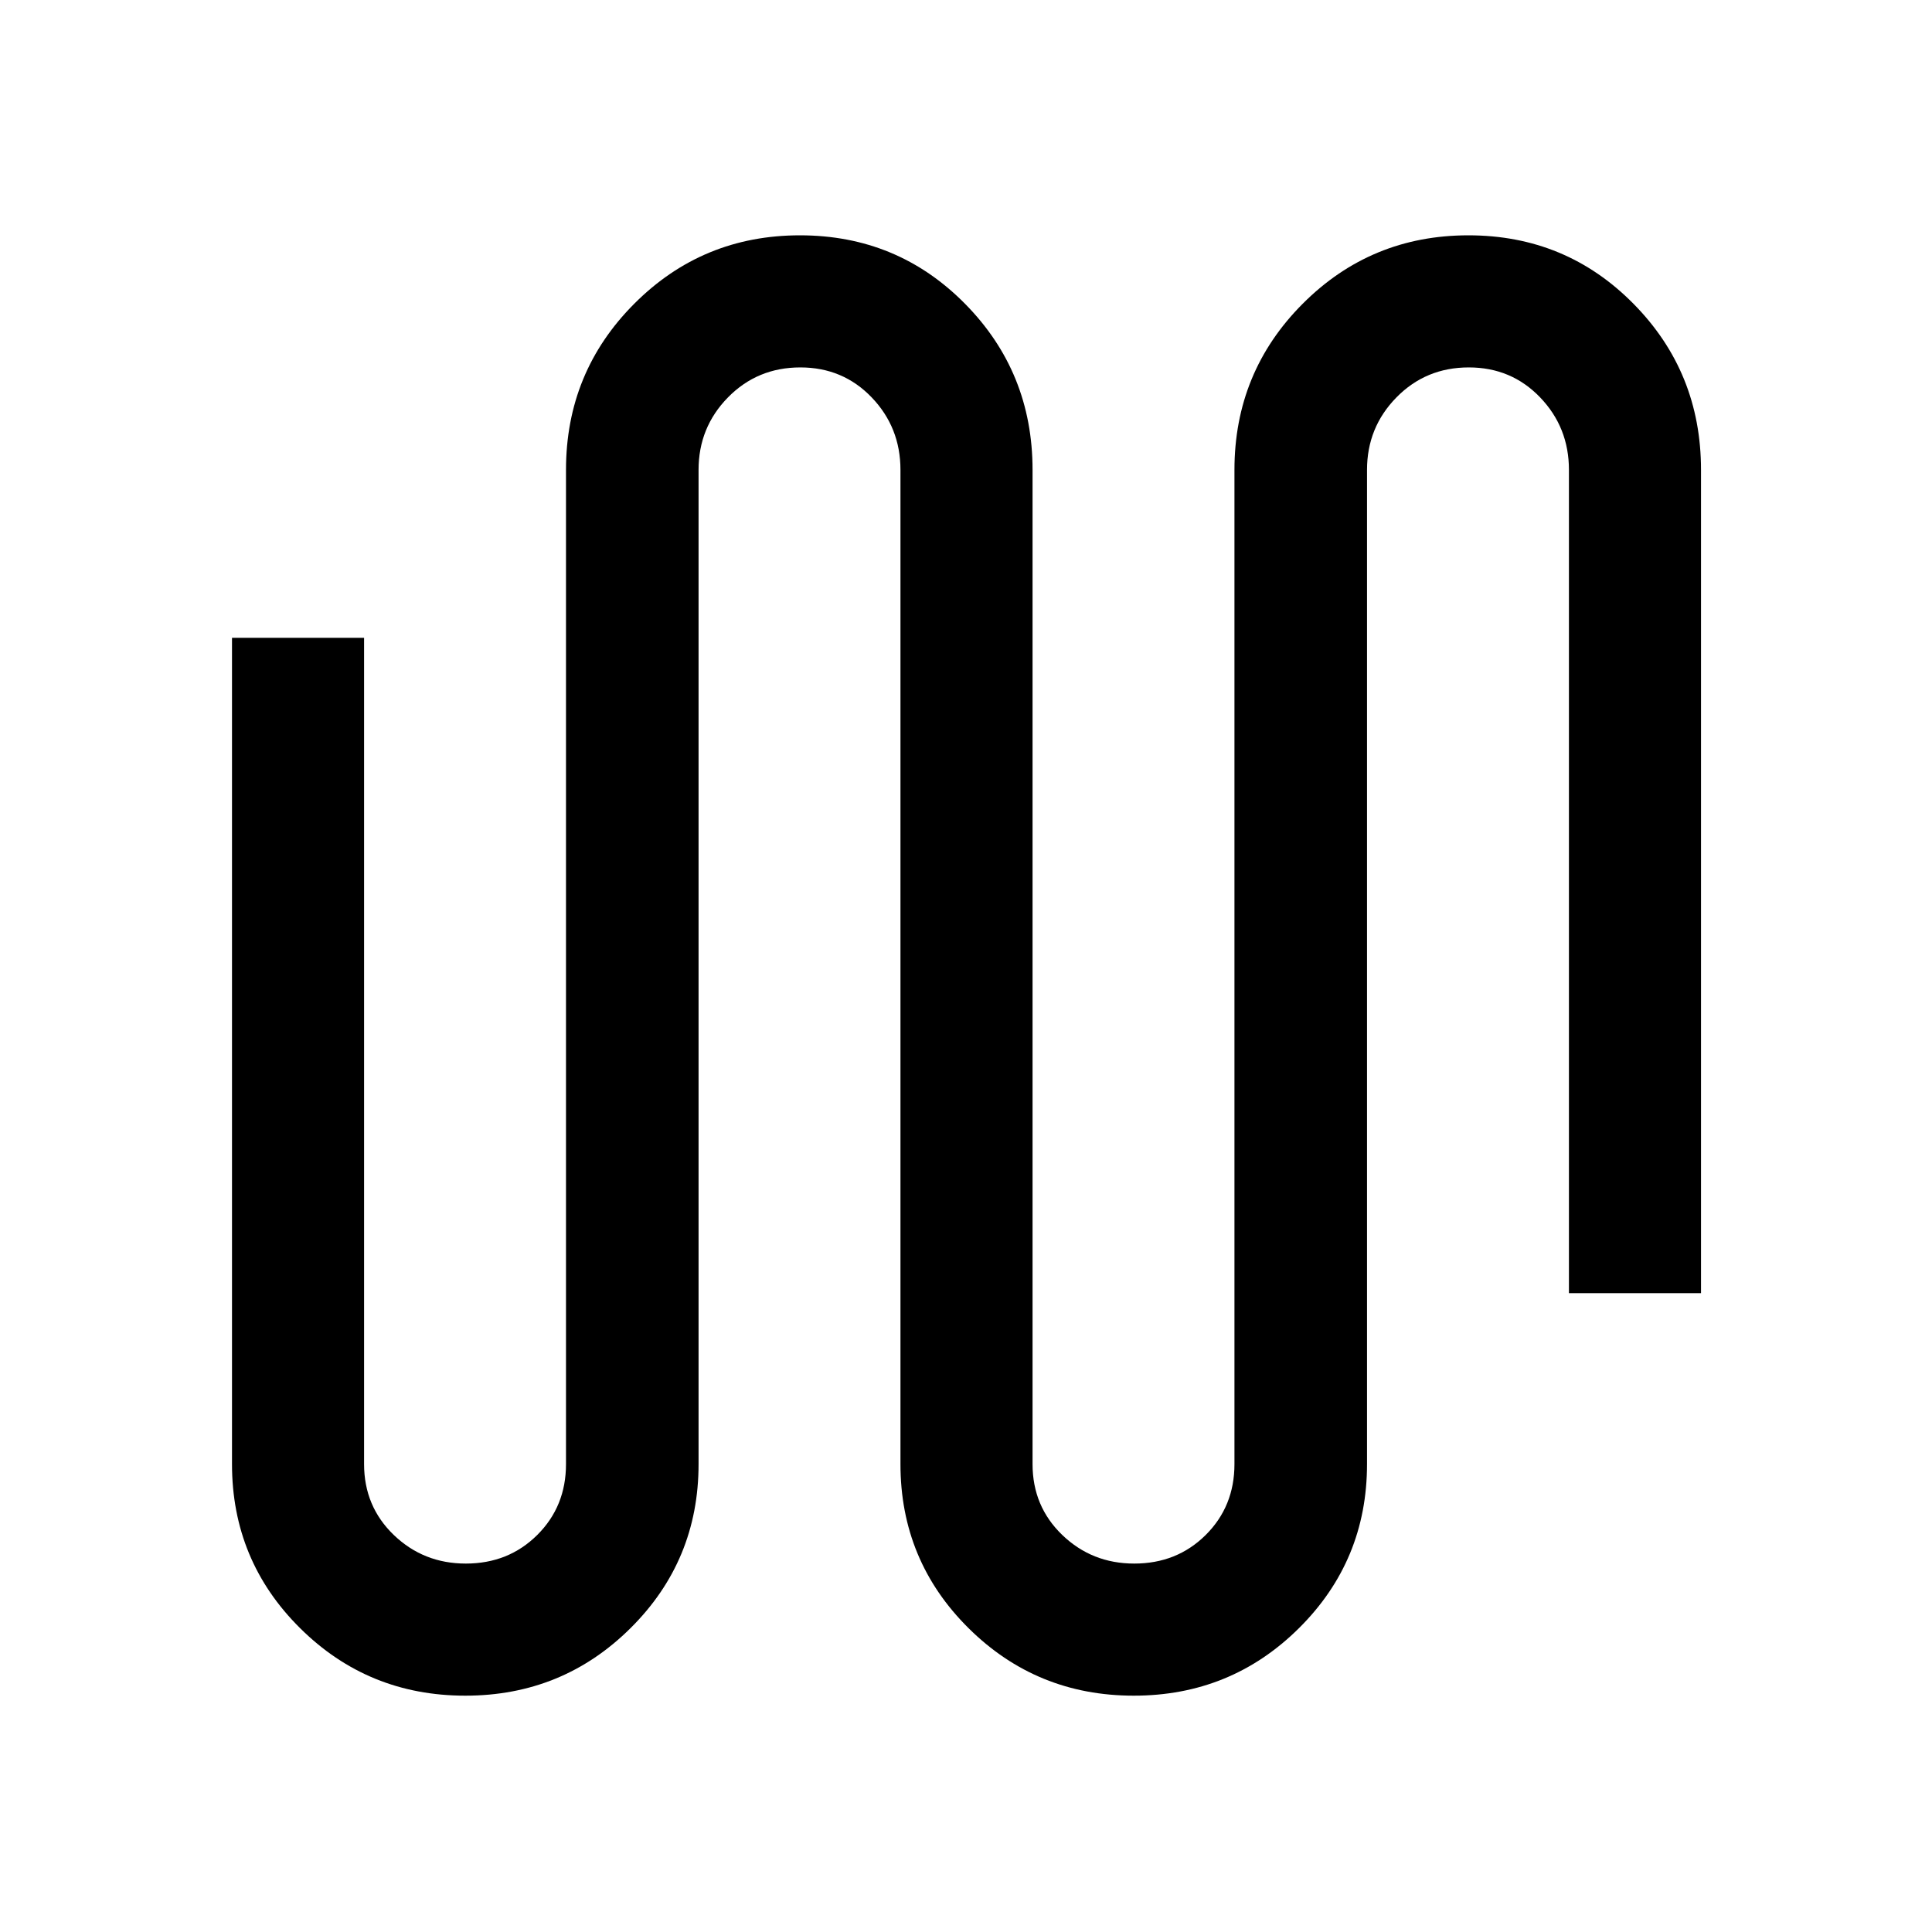 <svg xmlns="http://www.w3.org/2000/svg" height="48" viewBox="0 -960 960 960" width="48"><path d="M231.21-117.43q-48.3 0-82.11-33.56-33.82-33.55-33.82-81.49v-410.59h65.63v410.59q0 21 14.77 35.21 14.78 14.2 35.77 14.2 21.2 0 35.5-14.2 14.29-14.21 14.29-35.21v-494.04q0-48.56 33.91-82.55 33.9-34 82.34-34 48.44 0 82.01 34 33.57 33.99 33.57 82.55v494.04q0 21 14.77 35.21 14.77 14.2 35.76 14.2 21.2 0 35.5-14.2 14.29-14.21 14.29-35.21v-494.04q0-48.56 33.91-82.55 33.91-34 82.35-34t82 34q33.57 33.99 33.57 82.55v409.09h-65.63v-409.09q0-21.11-14.31-36.01-14.3-14.9-35.44-14.9-21.35 0-35.96 14.9-14.62 14.9-14.62 36.01v494.04q0 47.94-33.8 81.49-33.81 33.56-82.1 33.56-48.29 0-82.11-33.56-33.82-33.55-33.82-81.49v-494.04q0-21.11-14.3-36.01-14.3-14.9-35.44-14.9-21.35 0-35.97 14.9-14.61 14.9-14.61 36.01v494.04q0 47.94-33.81 81.49-33.8 33.56-82.09 33.56Z"/></svg>
